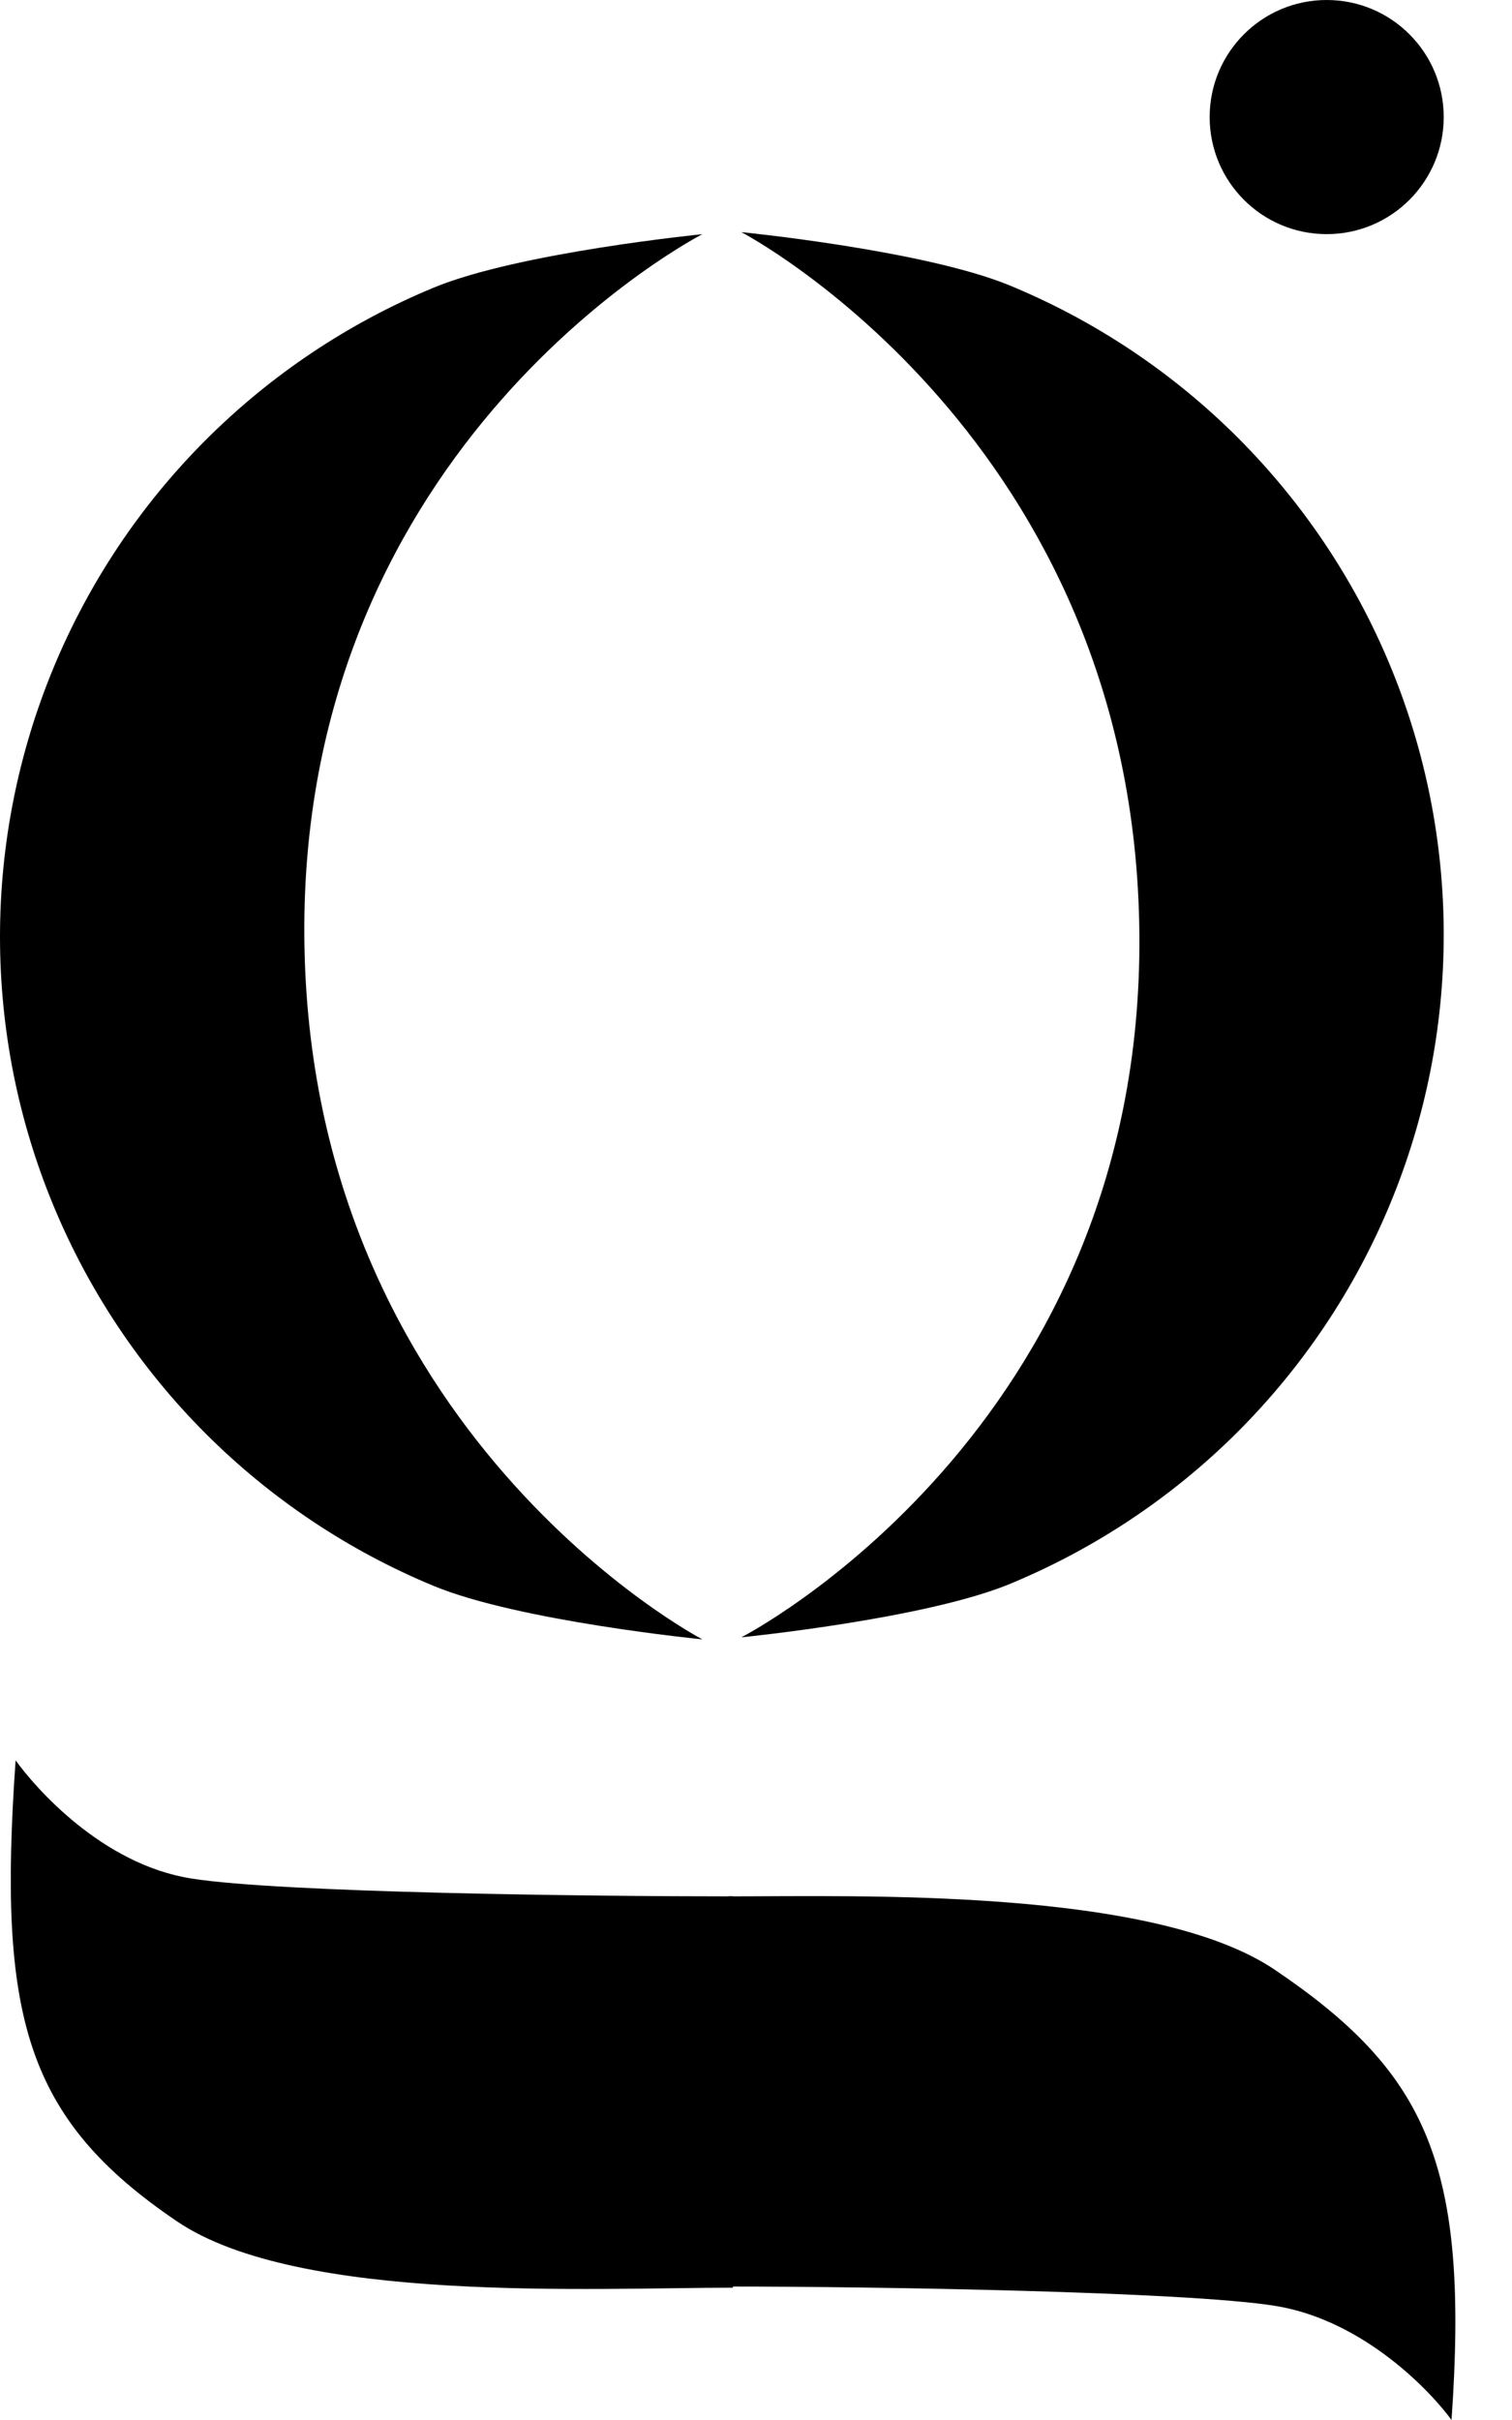 <svg width="25" height="40" viewBox="0 0 25 40" fill="none" xmlns="http://www.w3.org/2000/svg">
<path d="M7.169 4.755C8.578 4.172 11.613 3.871 11.613 3.871C11.613 3.871 4.968 7.273 5.032 15.484C5.097 23.696 11.613 27.097 11.613 27.097C11.613 27.097 8.578 26.797 7.169 26.213C5.76 25.63 4.48 24.774 3.401 23.696C2.323 22.618 1.468 21.337 0.884 19.928C0.3 18.52 0 17.009 0 15.484C0 13.959 0.3 12.449 0.884 11.04C1.468 9.631 2.323 8.351 3.401 7.273C4.48 6.194 5.76 5.339 7.169 4.755Z" fill="black"/>
<path d="M16.702 26.179C15.293 26.762 12.258 27.063 12.258 27.063C12.258 27.063 18.903 23.662 18.839 15.45C18.774 7.238 12.258 3.837 12.258 3.837C12.258 3.837 15.293 4.137 16.702 4.721C18.111 5.304 19.392 6.16 20.47 7.238C21.548 8.317 22.404 9.597 22.987 11.006C23.571 12.415 23.871 13.925 23.871 15.45C23.871 16.975 23.571 18.485 22.987 19.894C22.404 21.303 21.548 22.583 20.47 23.662C19.392 24.74 18.111 25.595 16.702 26.179Z" fill="black"/>
<path d="M3.159 31.049C1.678 30.812 0.579 29.541 0.258 29.097C-0.038 33.318 0.412 35.016 2.93 36.719C4.944 38.082 9.827 37.813 12.118 37.813V31.345C9.749 31.345 4.64 31.286 3.159 31.049Z" fill="black"/>
<path d="M21.081 38.113C22.562 38.35 23.679 39.556 24 40C24.296 35.78 23.599 34.263 21.081 32.56C19.067 31.198 14.195 31.345 12.044 31.345V37.794C14.413 37.794 19.6 37.876 21.081 38.113Z" fill="black"/>
<circle cx="21.936" cy="1.935" r="1.935" fill="black"/>
</svg>
